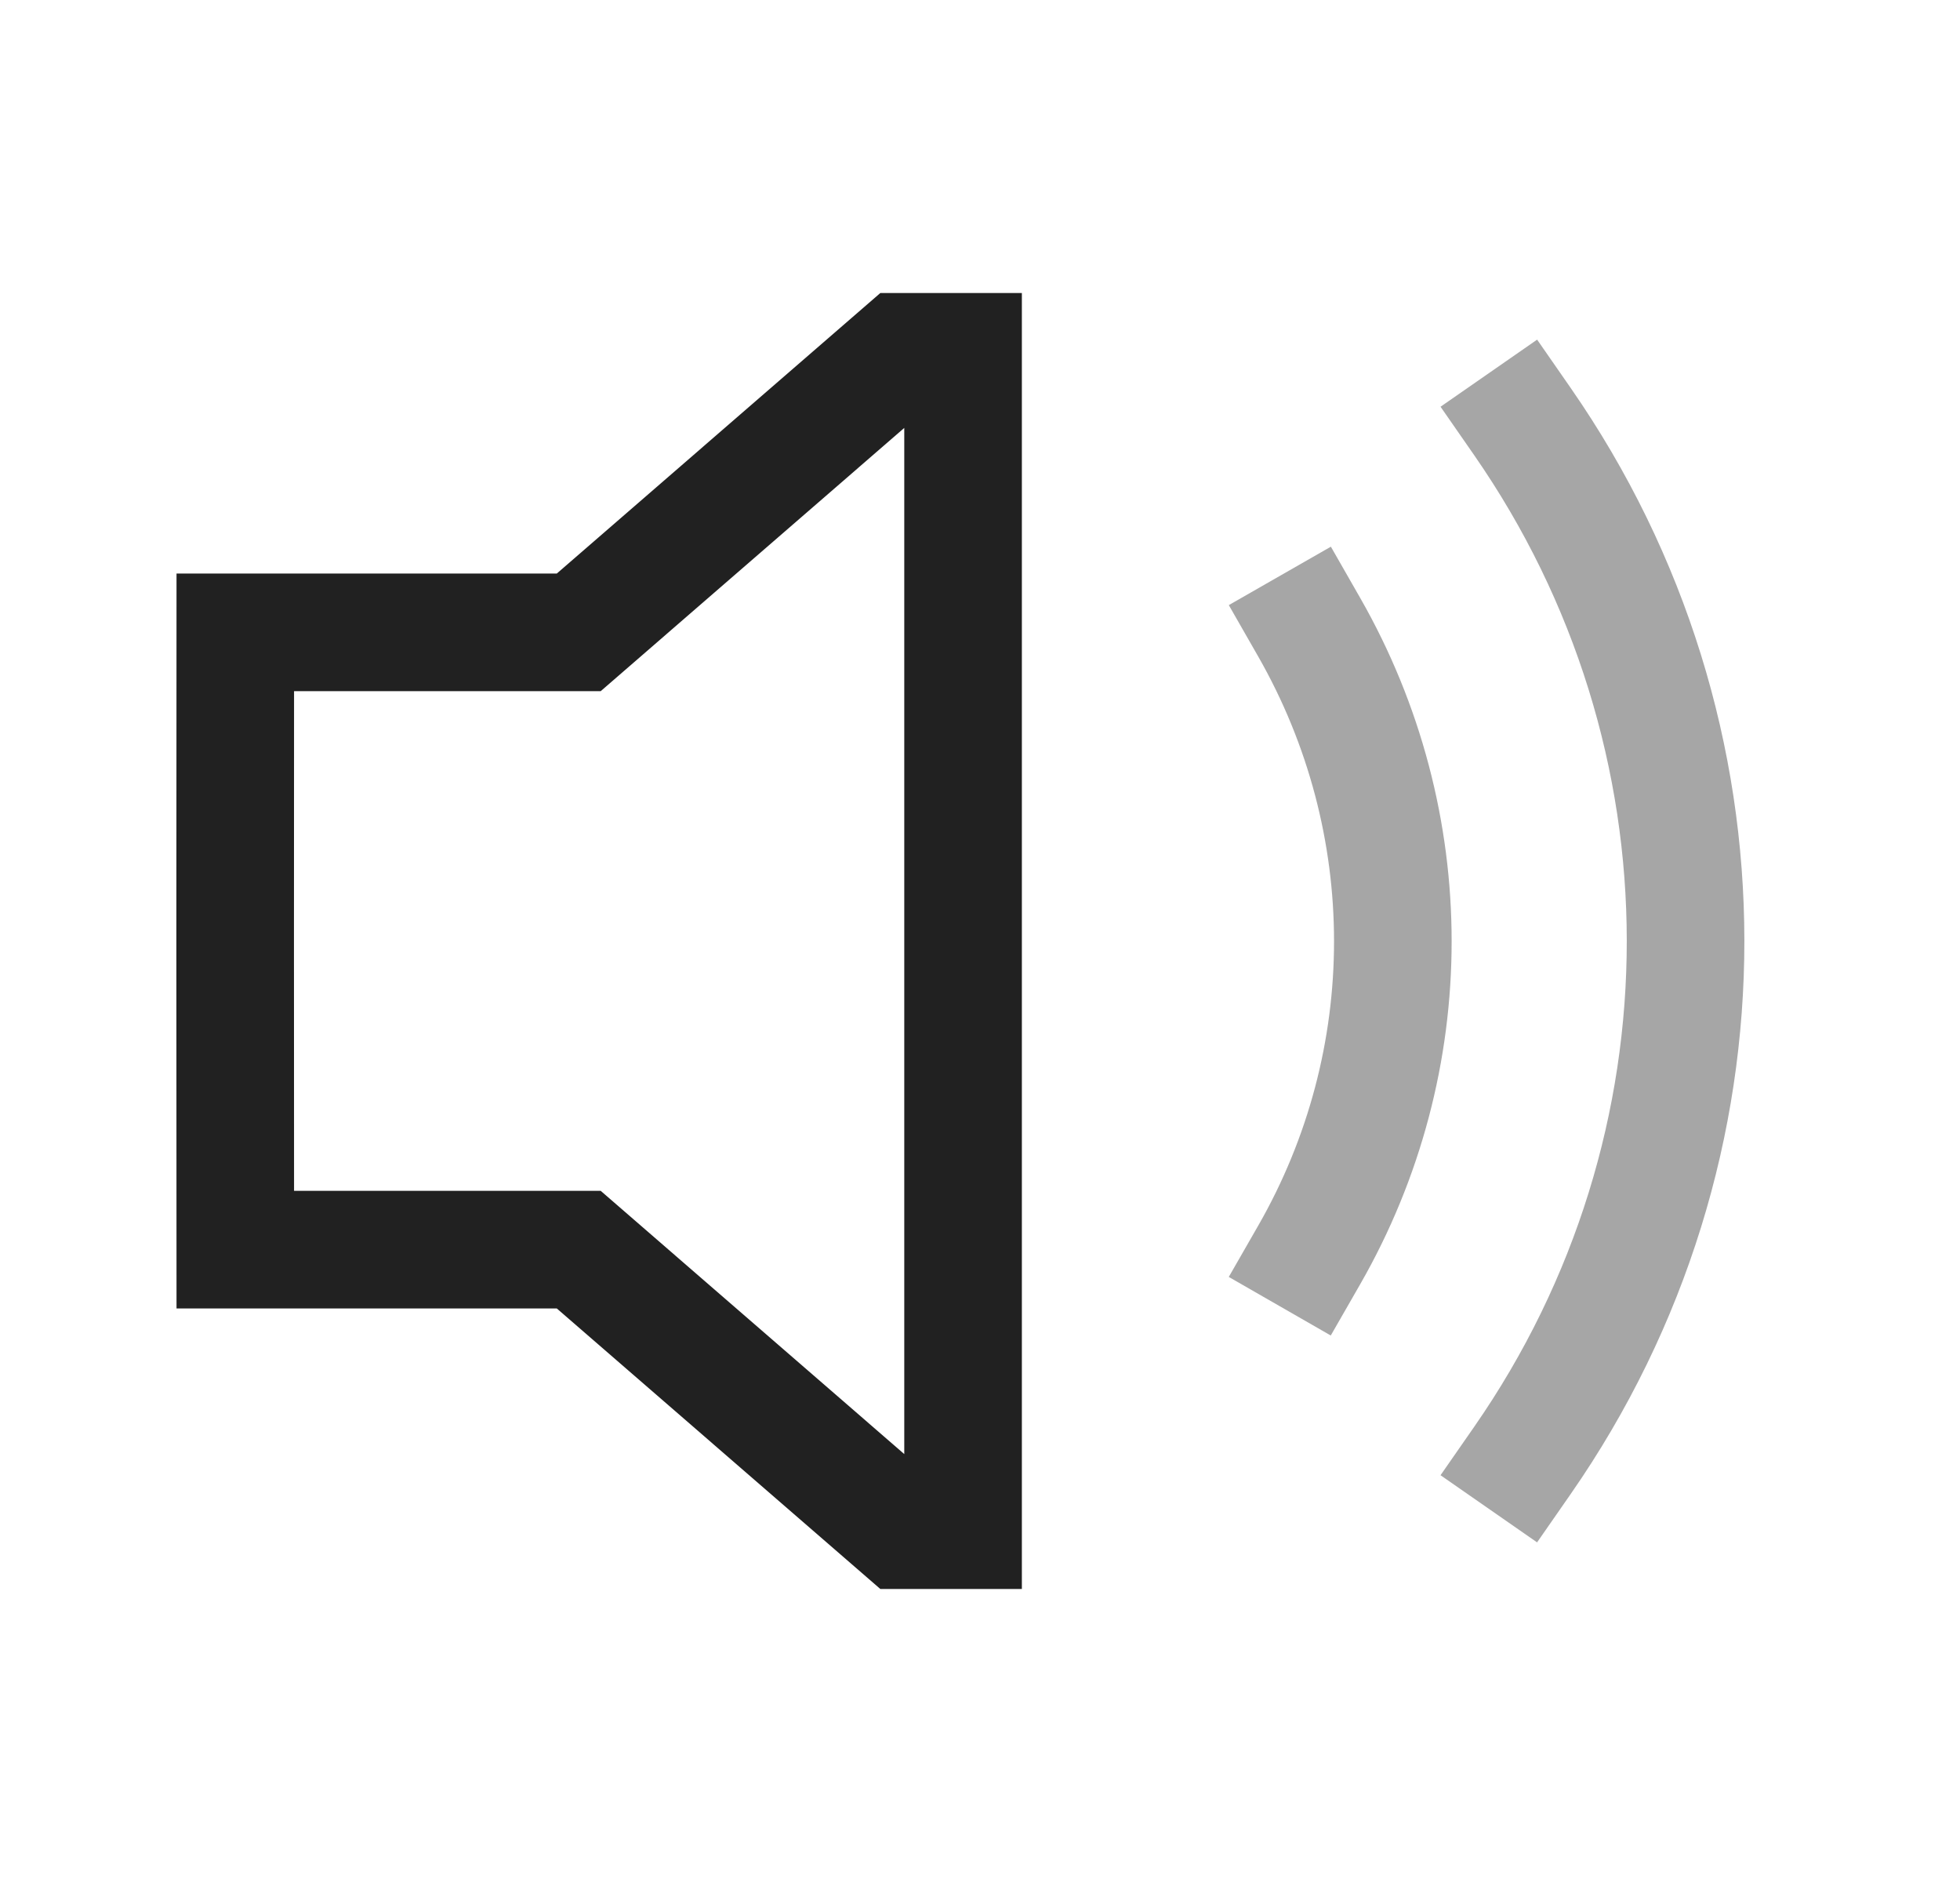 <svg width="25" height="24" viewBox="0 0 25 24" fill="none" xmlns="http://www.w3.org/2000/svg">
<path opacity="0.4" d="M16.697 7.995C18.122 10.485 18.122 13.525 16.697 16.007" stroke="#212121" stroke-width="1.5" stroke-linecap="square"/>
<path opacity="0.4" d="M19.418 5.375C22.189 9.365 22.198 14.627 19.418 18.625" stroke="#212121" stroke-width="1.5" stroke-linecap="square"/>
<path d="M7.382 15.936H3.001C2.999 13.312 2.999 10.688 3.001 8.064H7.382L11.508 4.487H12.284V19.513H11.508L7.382 15.936Z" stroke="#212121" stroke-width="1.5" stroke-linecap="square"/>
</svg>
